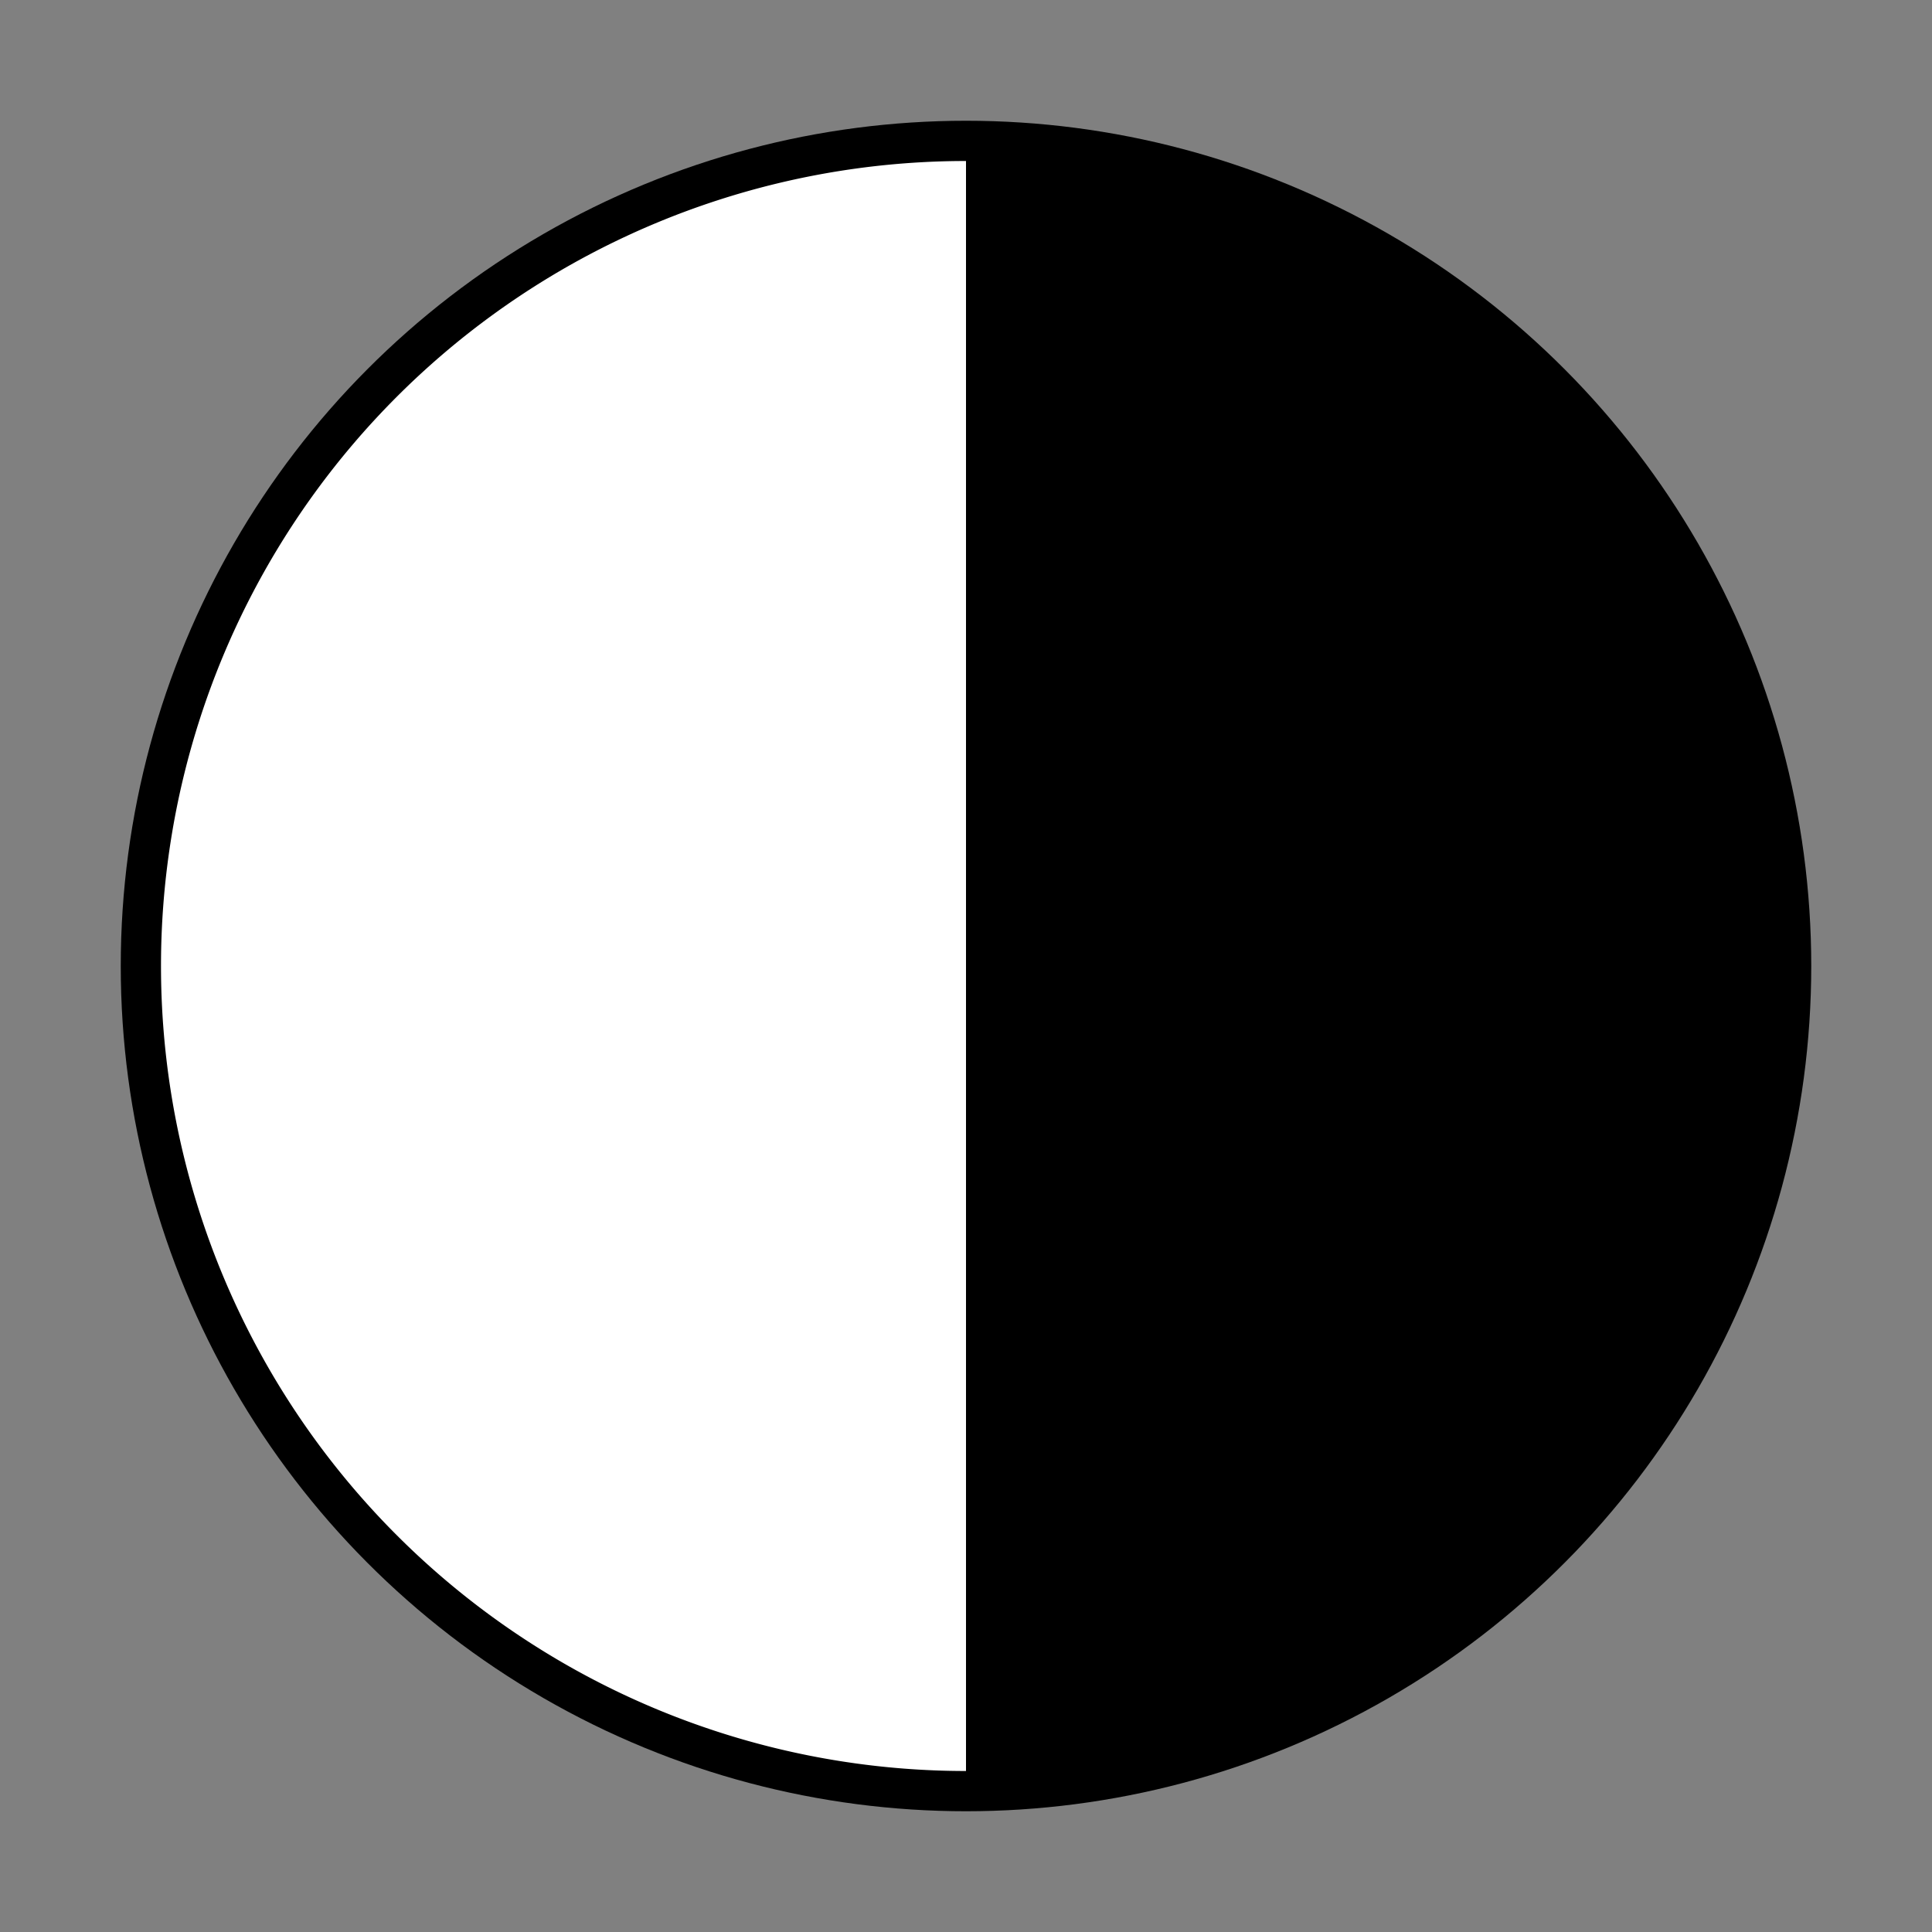 <svg width="24" height="24" viewBox="0 0 24 24" fill="none" xmlns="http://www.w3.org/2000/svg">
  <rect x="0" y="0" width="24" height="24" fill="#808080" stroke="none"/>
  <circle cx="12" cy="12" r="10" stroke="black" strokeWidth="2" fill="black"/>
  <path d="M12 2a10 10 0 000 20V2z" fill="white"/>
</svg>
